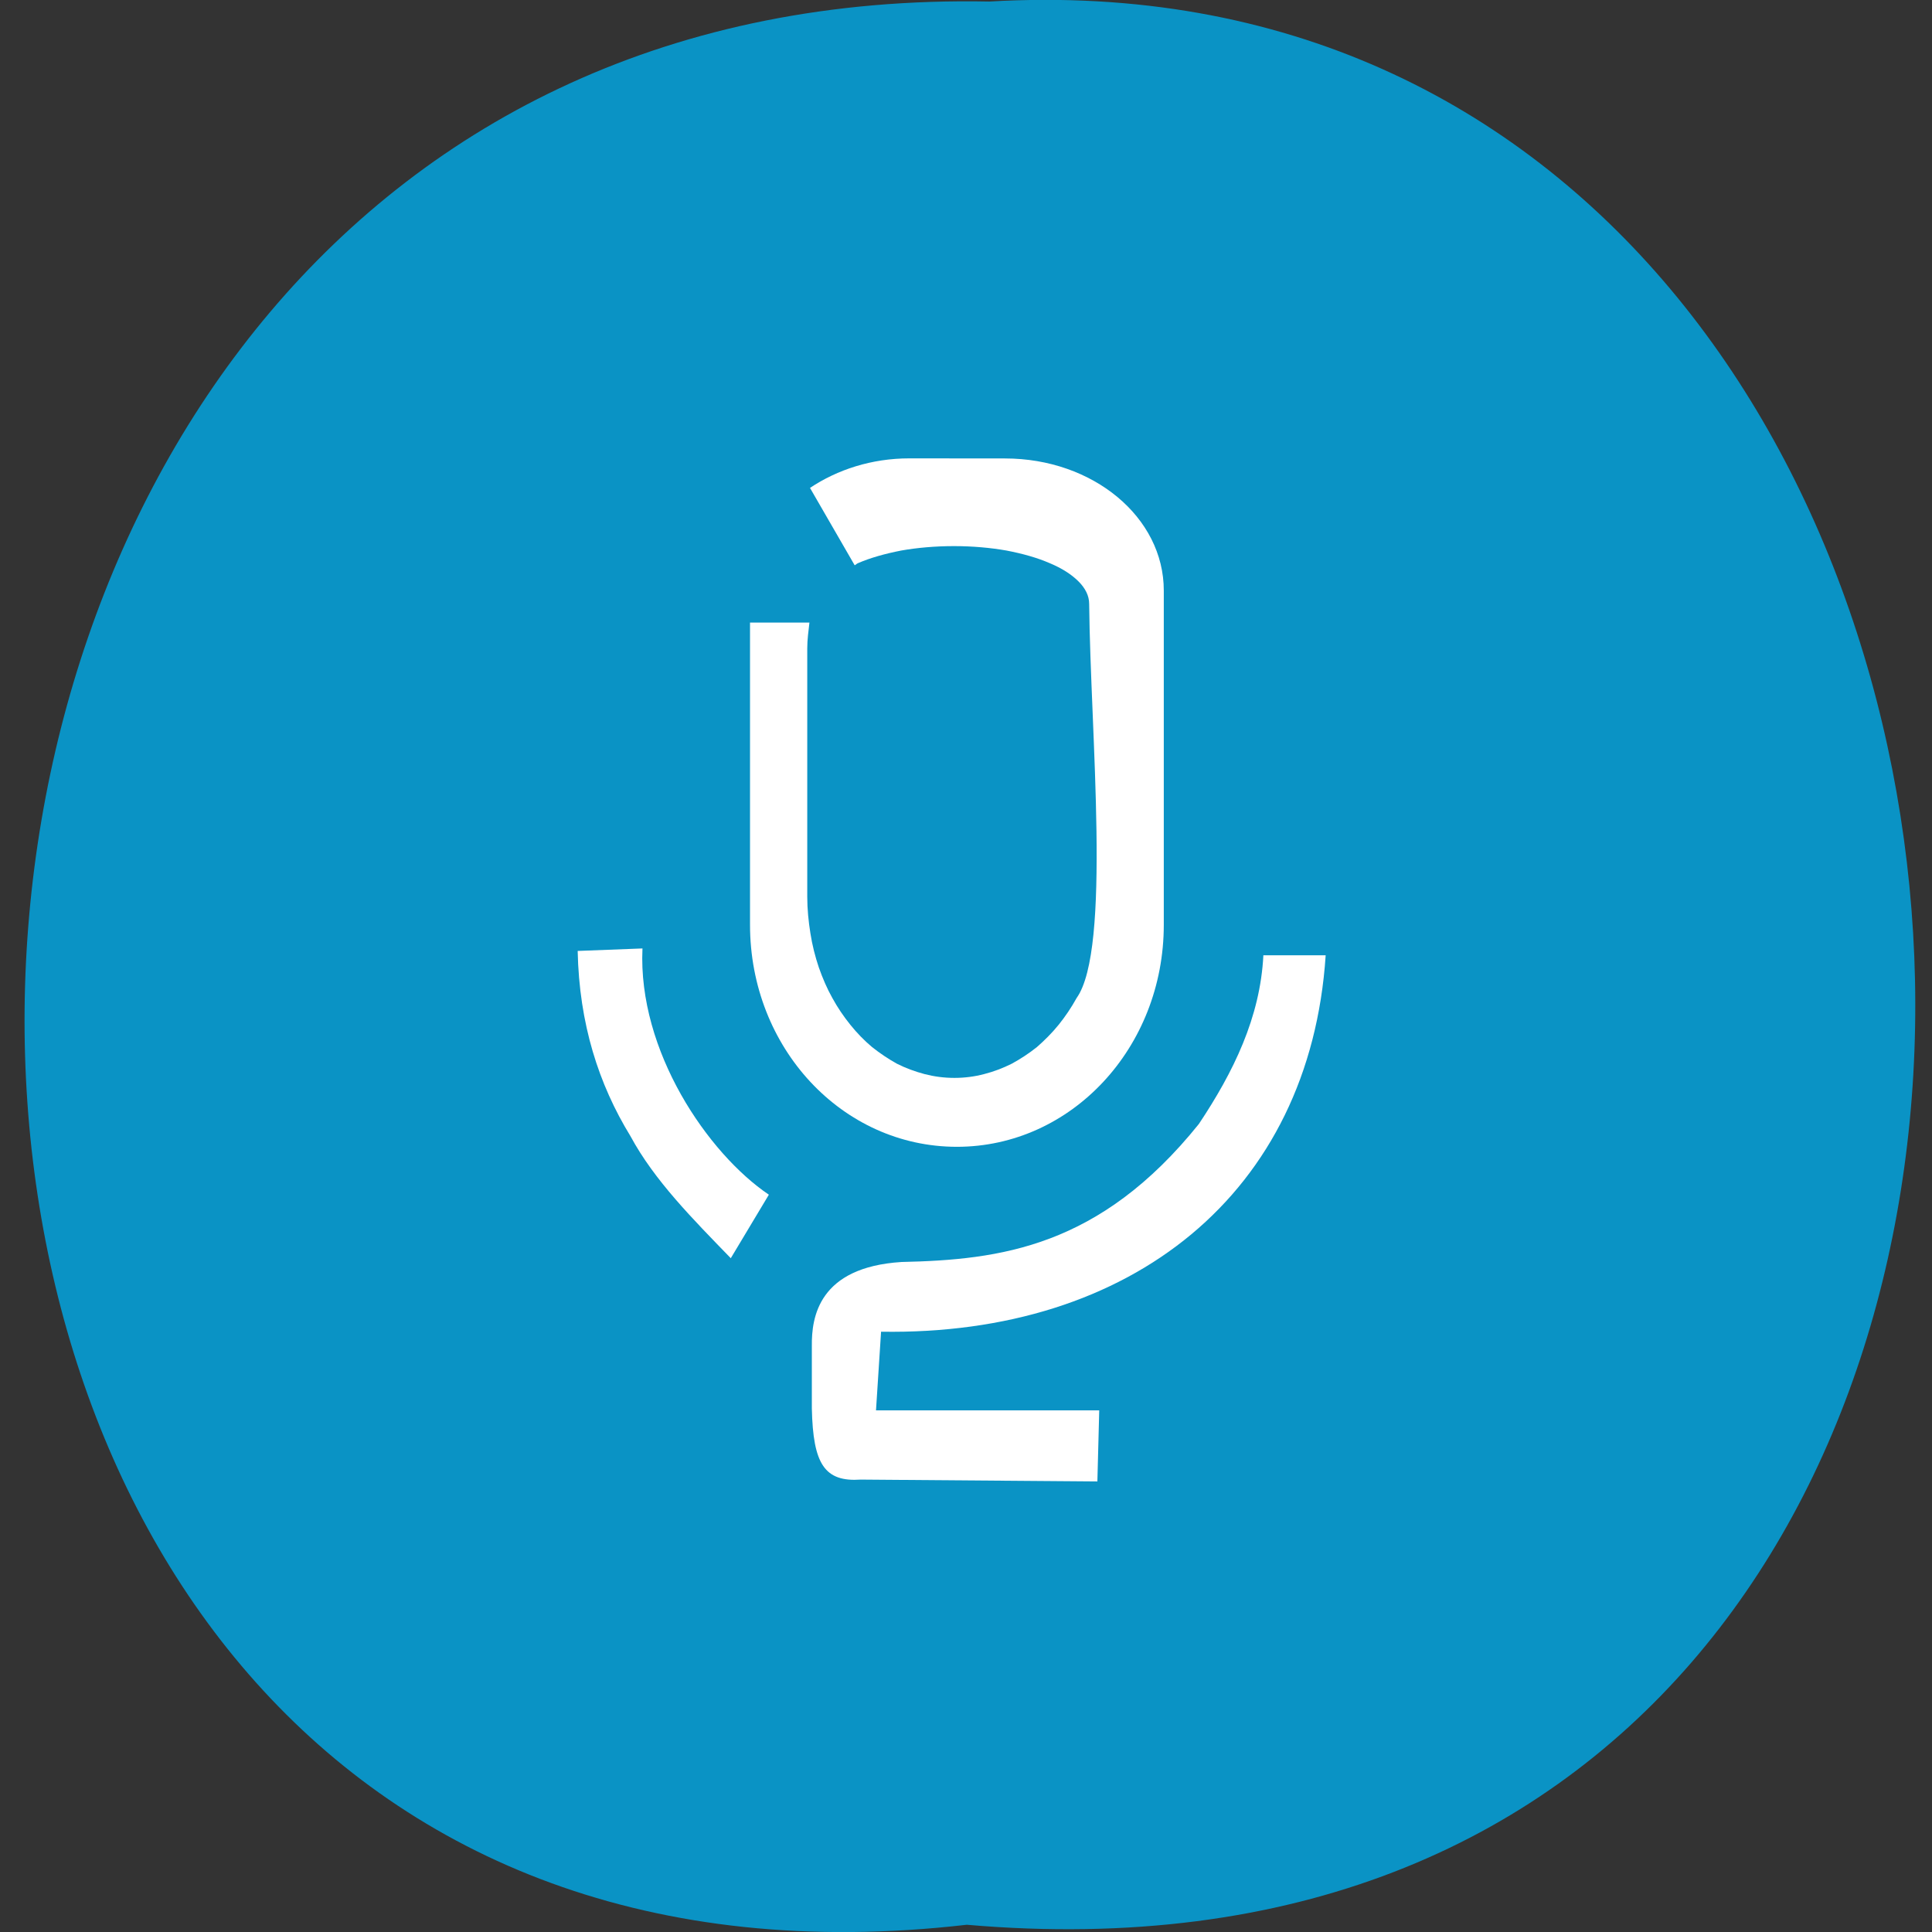 <svg xmlns="http://www.w3.org/2000/svg" viewBox="0 0 24 24"><rect x="0" y="0" width="24" height="24" fill="#333333" stroke="none"/><path d="m 12.01 23.91 c -15.762 1.816 -15.543 -24.2 0.281 -23.891 c 14.715 -0.855 16.04 25.309 -0.281 23.891" fill="#0a93c5"/><g fill="#fff"><path d="m 12.484 5.695 c 1.094 0 1.973 0.73 1.973 1.641 v 3.332 c 0 0.008 0 0.02 0 0.027 v 0.793 c 0 1.527 -1.148 2.758 -2.57 2.758 c -1.426 0 -2.57 -1.23 -2.57 -2.758 v -3.754 h 0.738 c -0.012 0.105 -0.027 0.211 -0.027 0.32 v 3.086 c 0 0.156 0.016 0.309 0.039 0.453 c 0.023 0.148 0.059 0.289 0.105 0.426 c 0.047 0.133 0.102 0.262 0.168 0.379 c 0.066 0.121 0.141 0.23 0.223 0.332 c 0.082 0.102 0.172 0.195 0.27 0.277 c 0.098 0.078 0.203 0.148 0.309 0.207 c 0.109 0.055 0.227 0.098 0.344 0.129 c 0.121 0.031 0.242 0.047 0.371 0.047 c 0.125 0 0.25 -0.016 0.367 -0.047 c 0.121 -0.031 0.234 -0.074 0.344 -0.129 c 0.109 -0.059 0.215 -0.129 0.313 -0.207 c 0.094 -0.082 0.188 -0.176 0.27 -0.277 c 0.082 -0.102 0.156 -0.211 0.223 -0.332 c 0.434 -0.609 0.172 -3.289 0.156 -4.895 c 0 -0.051 -0.012 -0.102 -0.035 -0.148 c -0.023 -0.047 -0.055 -0.09 -0.098 -0.133 c -0.086 -0.086 -0.207 -0.164 -0.359 -0.227 c -0.152 -0.066 -0.332 -0.117 -0.535 -0.156 c -0.199 -0.035 -0.422 -0.055 -0.652 -0.055 c -0.234 0 -0.457 0.02 -0.656 0.055 c -0.199 0.039 -0.383 0.09 -0.535 0.156 c -0.02 0.008 -0.027 0.02 -0.043 0.027 l -0.555 -0.961 c 0.34 -0.227 0.766 -0.367 1.234 -0.367"/><g fill-rule="evenodd"><path d="m 7.176 11.813 l 0.805 -0.031 c -0.059 1.273 0.812 2.547 1.57 3.059 l -0.473 0.789 c -0.469 -0.484 -0.949 -0.965 -1.246 -1.516 c -0.395 -0.645 -0.637 -1.395 -0.656 -2.301"/><path d="m 15.691 11.867 h 0.777 c -0.195 2.957 -2.414 4.727 -5.523 4.676 l -0.063 0.977 h 2.773 l -0.023 0.883 l -2.938 -0.023 c -0.449 0.031 -0.594 -0.188 -0.609 -0.883 v -0.777 c -0.004 -0.355 0.082 -0.977 1.113 -1.043 c 1.23 -0.027 2.465 -0.184 3.695 -1.715 c 0.43 -0.645 0.762 -1.324 0.801 -2.094"/></g></g></svg>